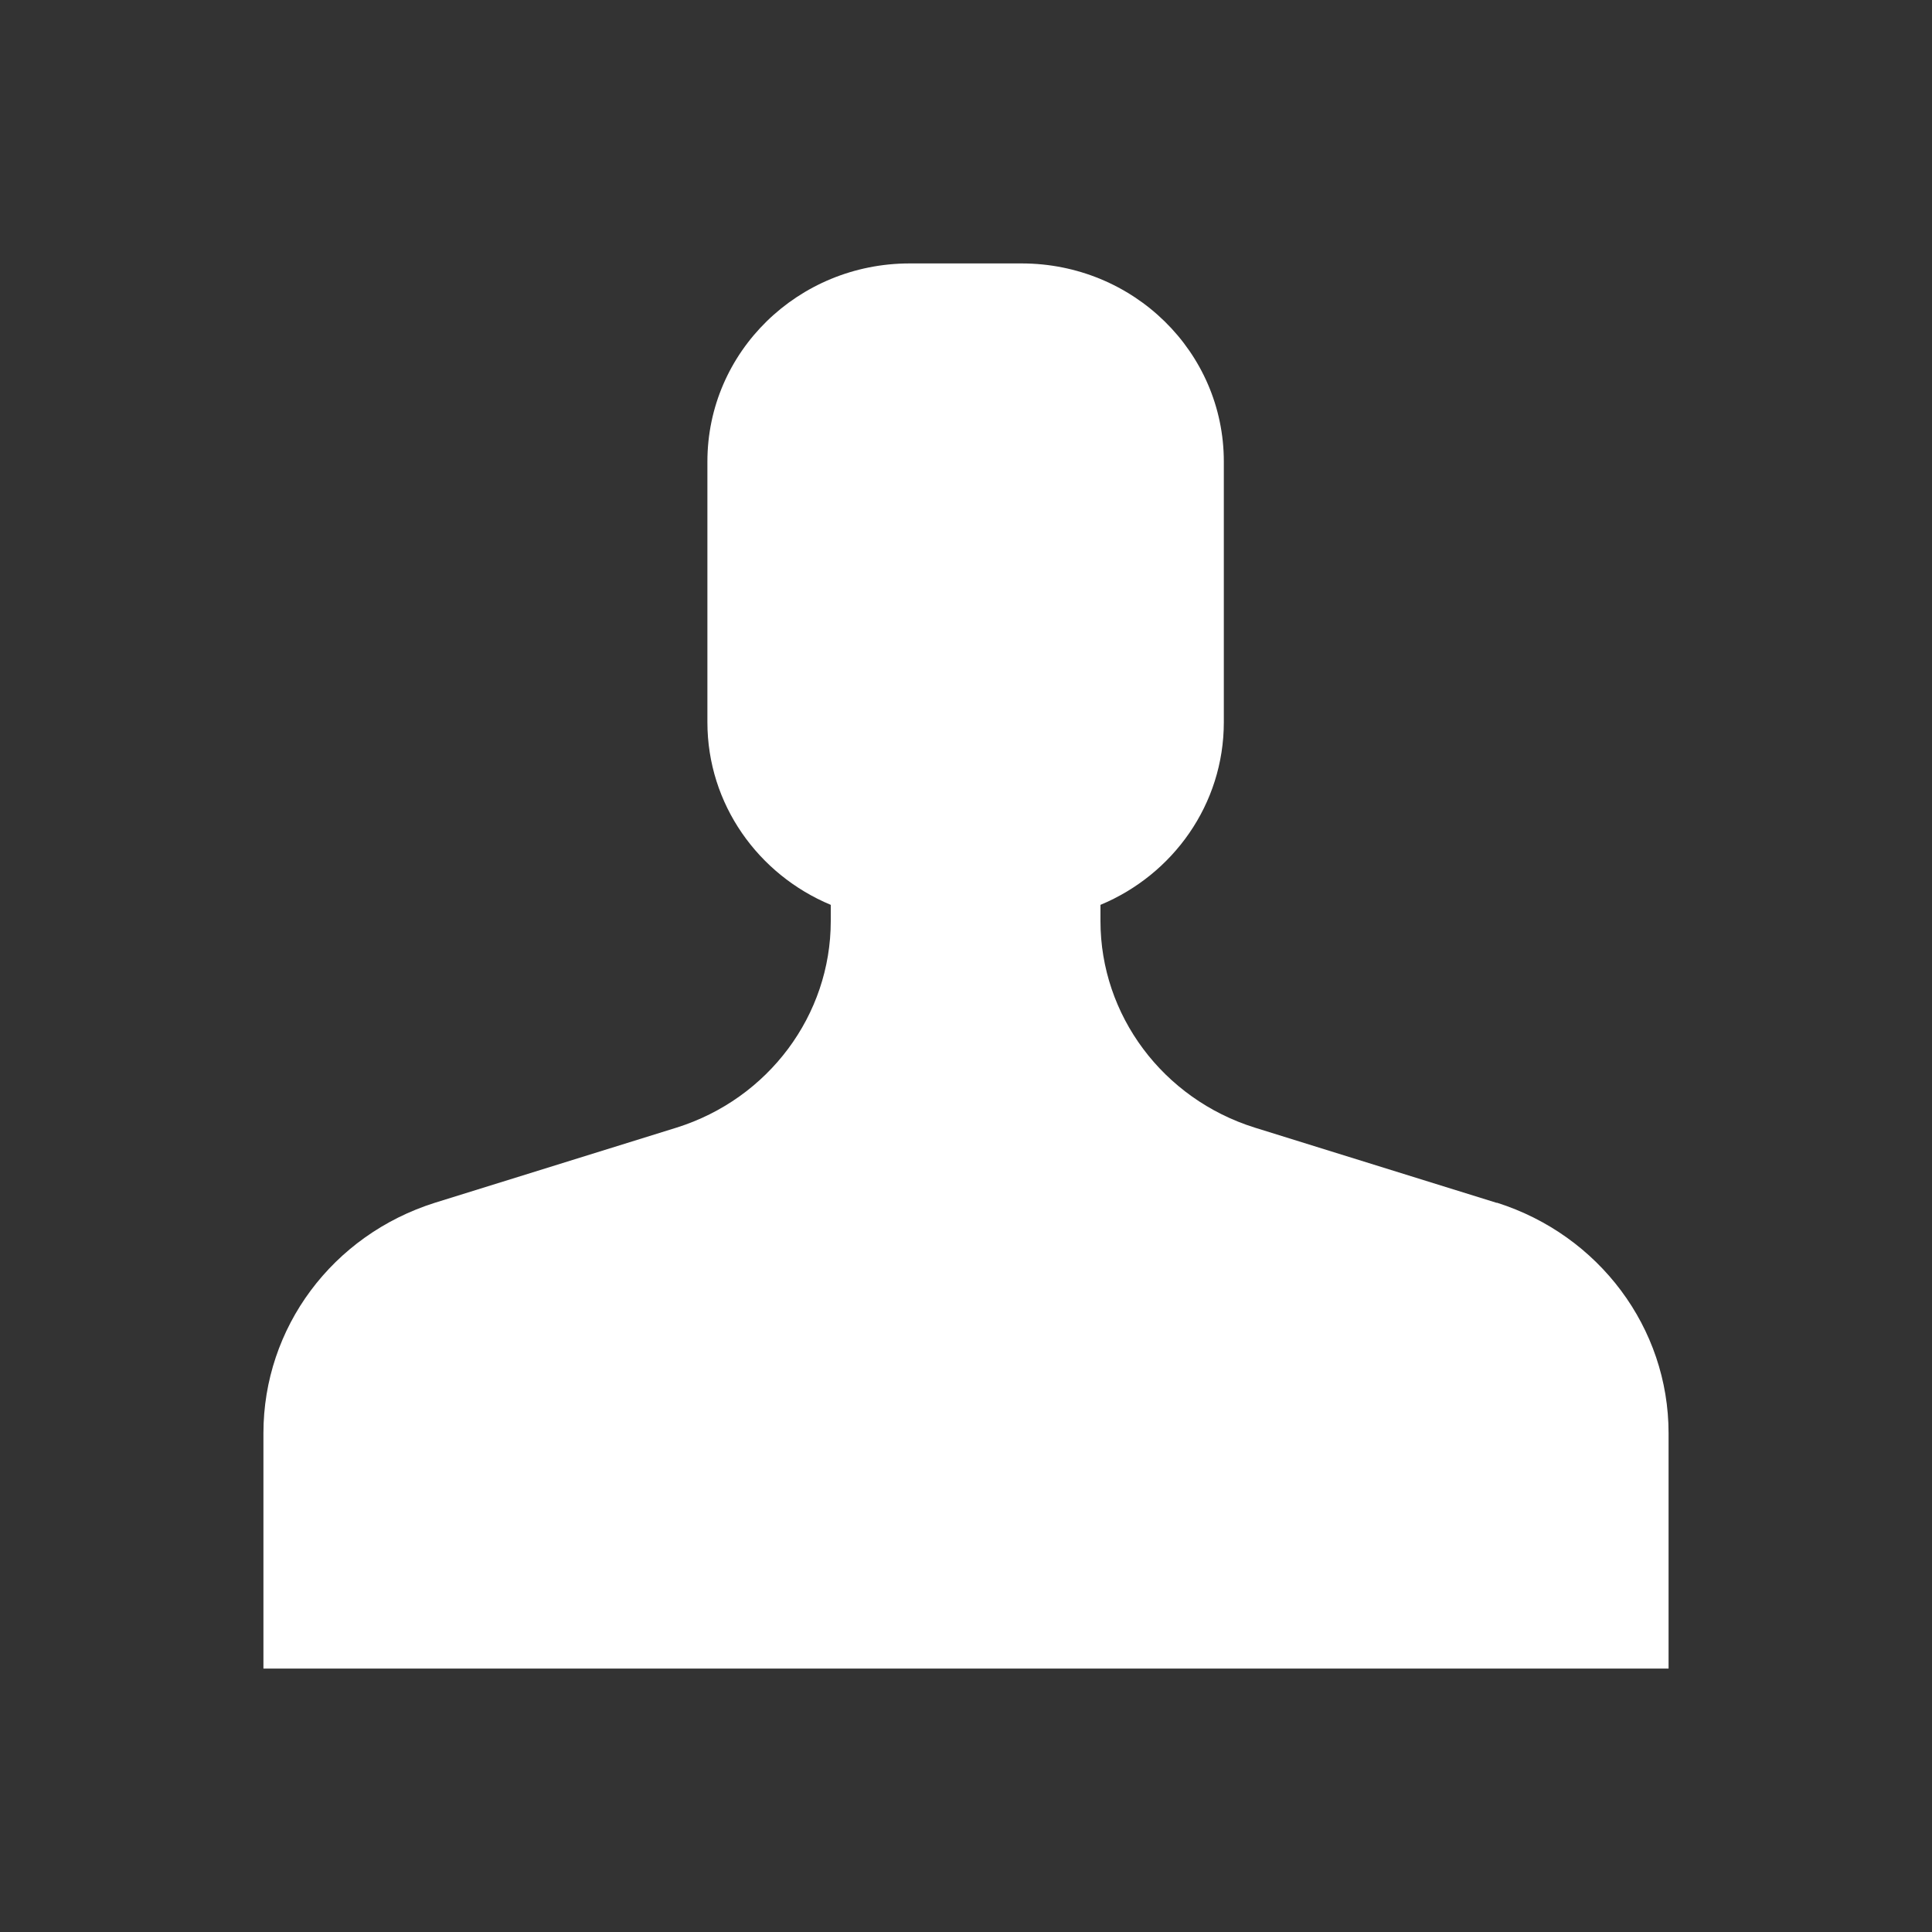 <svg width="20" height="20" viewBox="0 0 20 20" fill="none" xmlns="http://www.w3.org/2000/svg">
<rect x="0" y="0" width="20" height="20" fill="#333333" stroke="none"/>
<g clip-path="url(#clip0_34_2070)">
<path d="M15.491 12.451L12.989 11.673C12.038 11.375 11.392 10.509 11.392 9.535V9.367C12.142 9.055 12.669 8.327 12.669 7.476V4.778C12.669 3.644 11.734 2.727 10.575 2.727H9.417C8.259 2.727 7.323 3.644 7.323 4.778V7.476C7.323 8.327 7.851 9.055 8.6 9.367V9.535C8.6 10.509 7.954 11.375 7.004 11.673L4.502 12.451C3.44 12.786 2.727 13.745 2.727 14.836V17.273H17.273V14.836C17.273 13.745 16.552 12.786 15.498 12.451H15.491Z" fill="white"/>
</g>
<defs>
<clipPath id="clip0_34_2070">
<rect width="14.546" height="14.546" fill="white" transform="translate(2.727 2.727)"/>
</clipPath>
</defs>
</svg>
